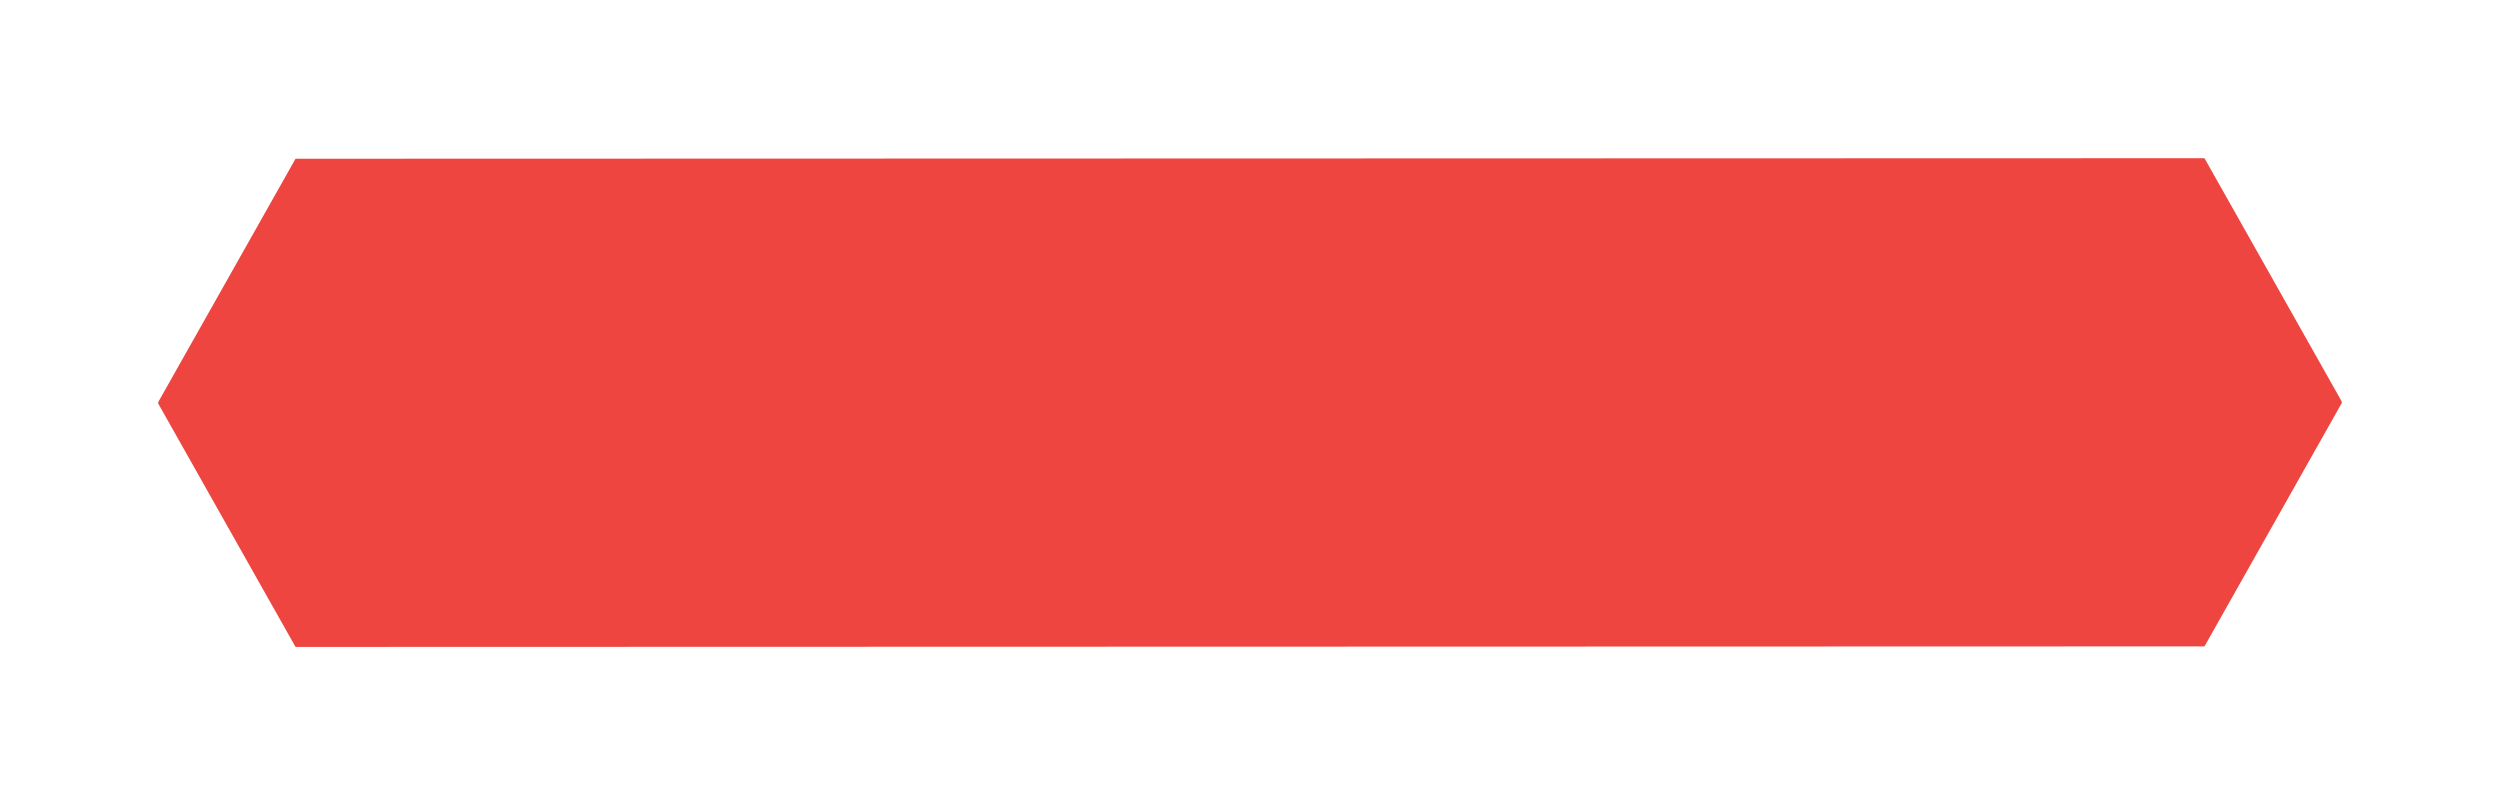 <svg xmlns="http://www.w3.org/2000/svg" xmlns:xlink="http://www.w3.org/1999/xlink" width="221.285" height="71.259" viewBox="0 0 221.285 71.259">
  <defs>
    <filter id="Caminho_5094" x="0" y="0" width="221.285" height="71.259" filterUnits="userSpaceOnUse">
      <feOffset dy="3" input="SourceAlpha"/>
      <feGaussianBlur stdDeviation="3" result="blur"/>
      <feFlood flood-opacity="0.6"/>
      <feComposite operator="in" in2="blur"/>
      <feComposite in="SourceGraphic"/>
    </filter>
  </defs>
  <g transform="matrix(1, 0, 0, 1, 0, 0)" filter="url(#Caminho_5094)">
    <g id="Caminho_5094-2" data-name="Caminho 5094" transform="translate(9 6.05)" fill="#ee4540">
      <path d="M 17.165 50.712 C 16.26 50.712 15.415 50.21 14.959 49.402 L 2.848 27.936 C 2.385 27.116 2.385 26.097 2.848 25.276 L 14.959 3.81 C 15.415 3.002 16.26 2.5 17.165 2.5 L 186.121 2.453 C 187.024 2.453 187.87 2.955 188.326 3.763 L 200.437 25.229 C 200.9 26.049 200.9 27.069 200.437 27.889 L 188.326 49.355 C 187.87 50.163 187.024 50.665 186.12 50.665 L 17.164 50.712 L 17.165 50.712 Z" stroke="none"/>
      <path d="M 186.115 4.953 L 17.17 5 C 17.165 5.003 17.151 5.013 17.137 5.039 L 5.025 26.505 C 4.991 26.565 4.991 26.648 5.025 26.707 L 17.137 48.174 C 17.151 48.199 17.165 48.209 17.17 48.212 L 186.114 48.165 C 186.12 48.162 186.134 48.152 186.148 48.127 L 198.26 26.66 C 198.293 26.601 198.293 26.517 198.26 26.458 L 186.148 4.991 C 186.134 4.966 186.12 4.956 186.115 4.953 M 186.12 -0.047 C 187.93 -0.047 189.602 0.938 190.503 2.534 L 202.614 24.001 C 203.508 25.585 203.508 27.533 202.614 29.117 L 190.503 50.584 C 189.602 52.18 187.93 53.165 186.12 53.165 L 17.165 53.212 C 15.355 53.212 13.683 52.228 12.782 50.631 L 0.67 29.164 C -0.223 27.58 -0.223 25.632 0.67 24.048 L 12.782 2.582 C 13.683 0.985 15.355 0 17.165 0 L 186.12 -0.047 Z" stroke="none" fill="#fff"/>
    </g>
  </g>
</svg>
